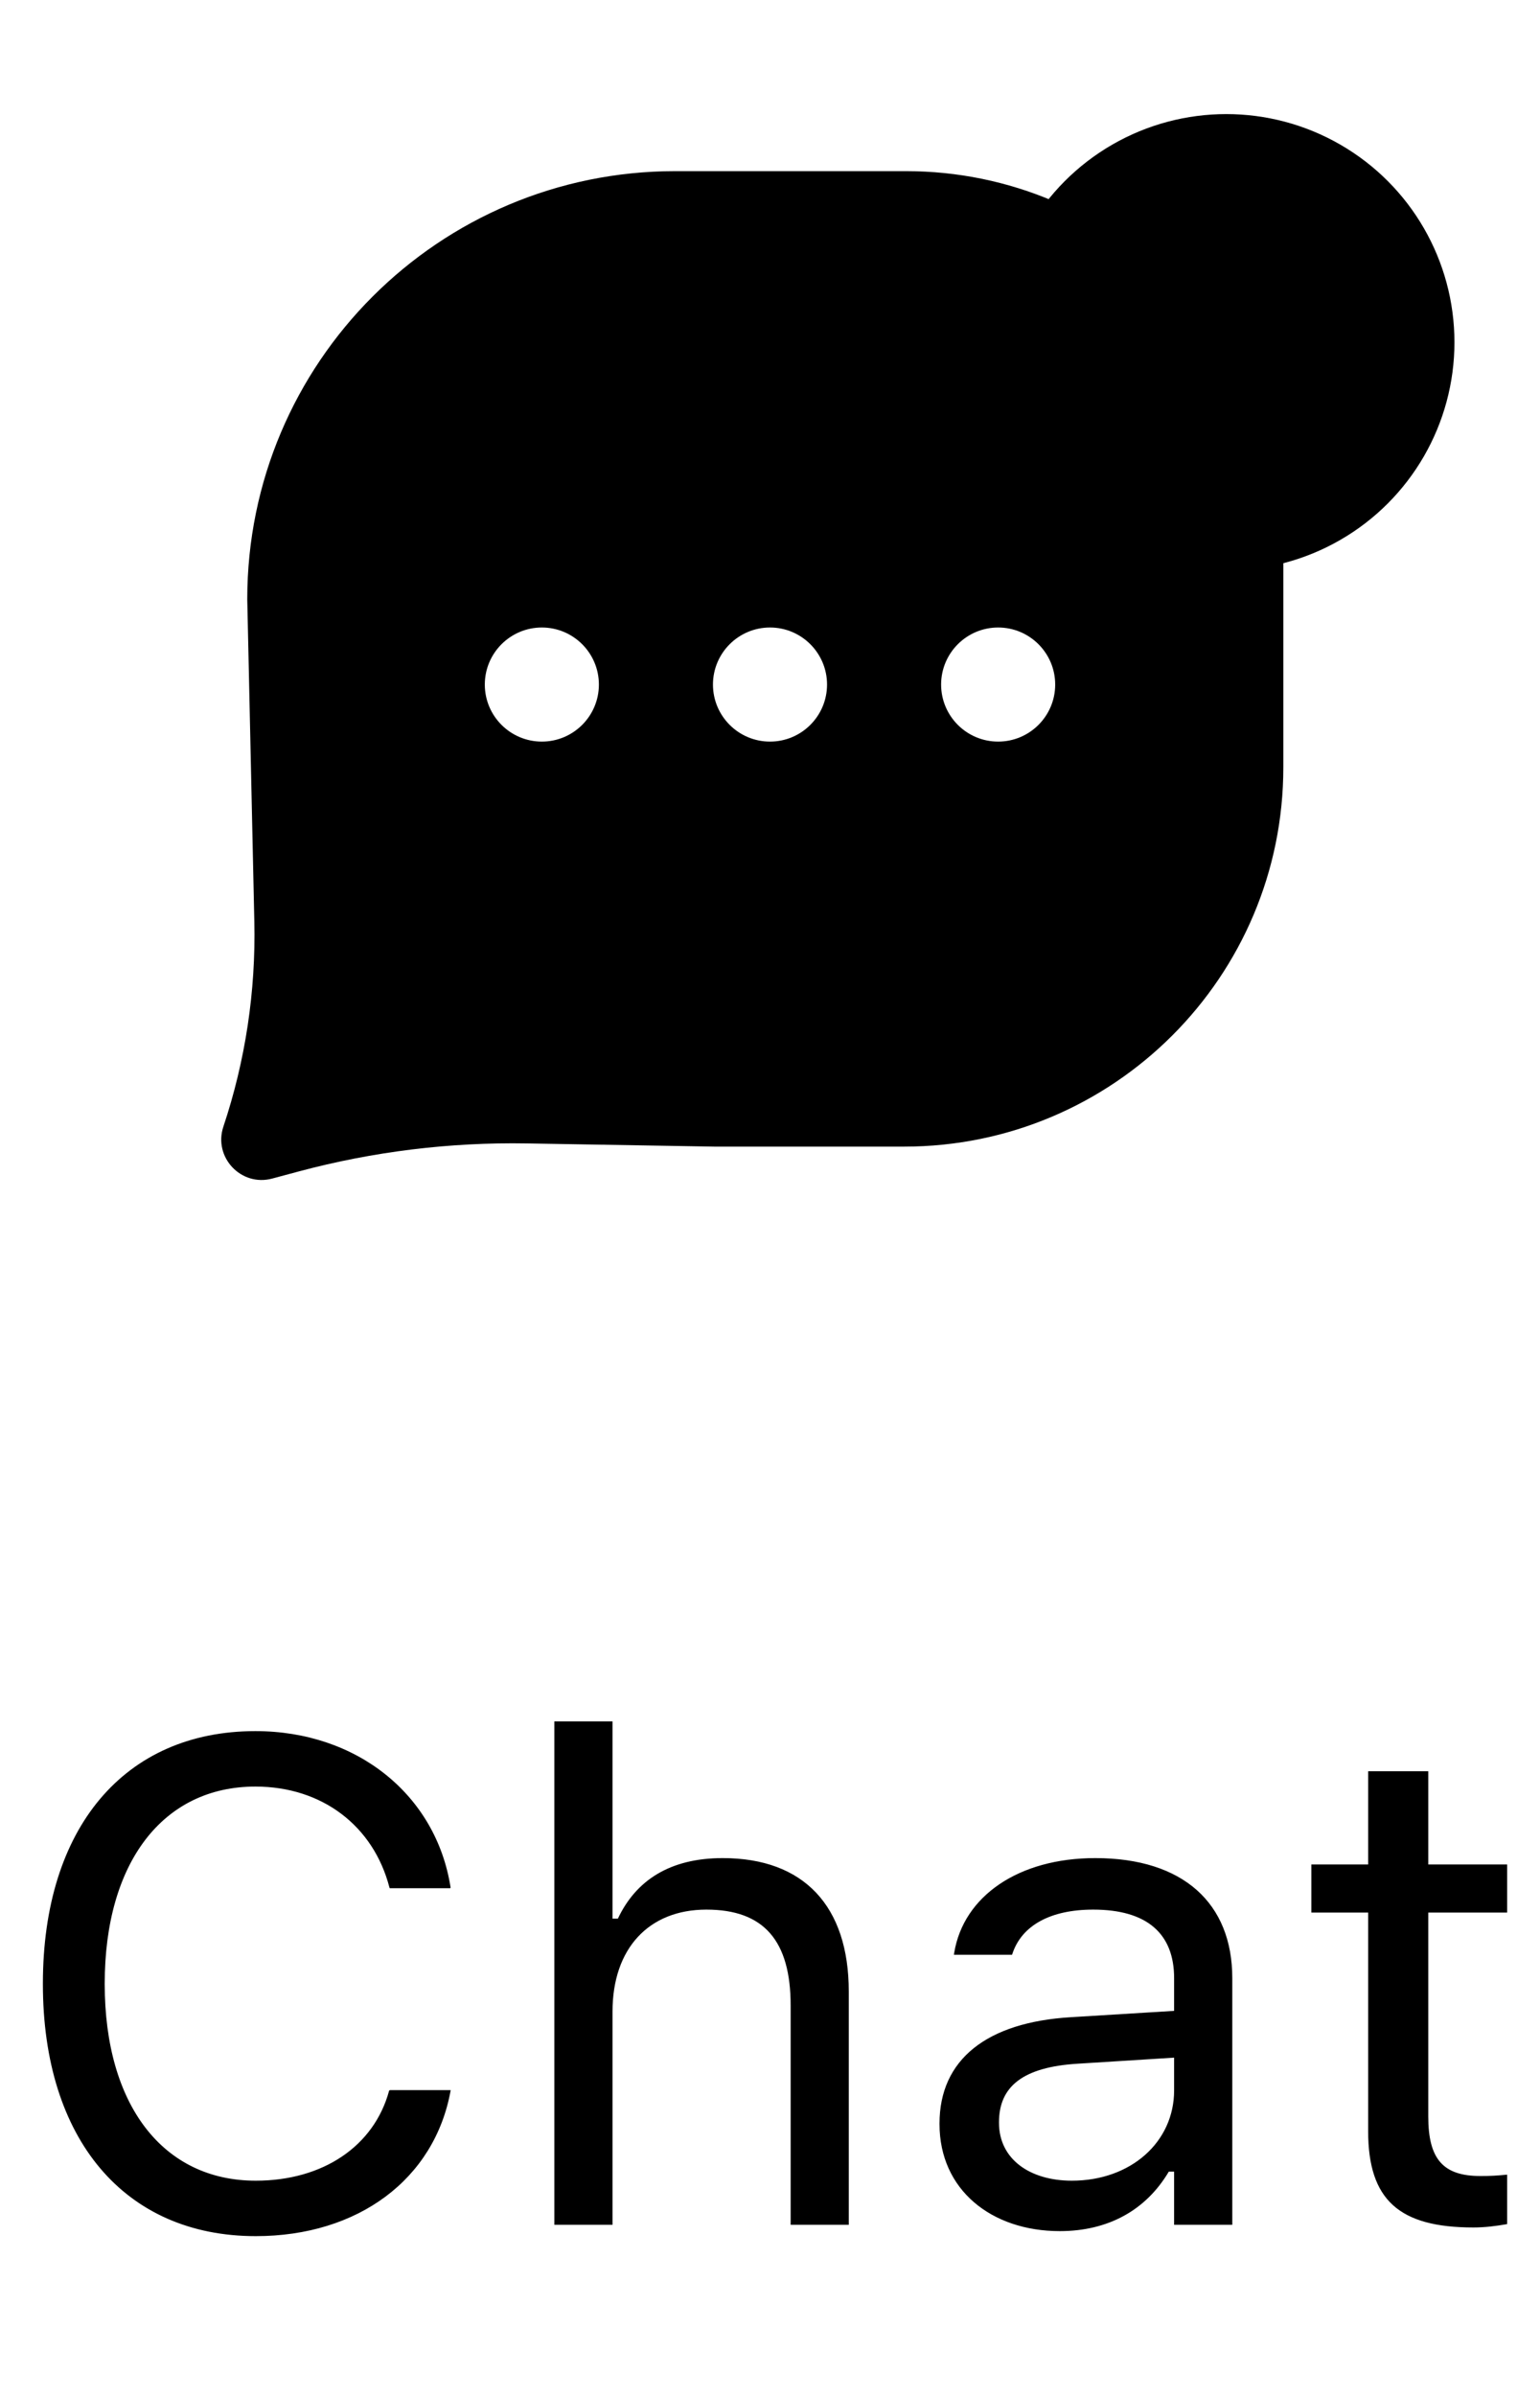 <svg width="27" height="42" viewBox="0 0 27 42" fill="none" xmlns="http://www.w3.org/2000/svg">
<path fill-rule="evenodd" clip-rule="evenodd" d="M11.839 3H15.881C19.536 3 22.5 5.964 22.5 9.619L22.5 13.45C22.5 17.123 19.523 20.1 15.85 20.1H12.525L9.237 20.044C7.888 20.021 6.541 20.186 5.238 20.535L4.772 20.66C4.227 20.806 3.738 20.287 3.916 19.751C4.303 18.592 4.486 17.376 4.459 16.155L4.335 10.504C4.335 6.36 7.695 3 11.839 3ZM9.5 13C10.052 13 10.5 12.552 10.5 12C10.5 11.448 10.052 11 9.5 11C8.948 11 8.5 11.448 8.5 12C8.5 12.552 8.948 13 9.5 13ZM14.5 12C14.5 12.552 14.052 13 13.5 13C12.948 13 12.5 12.552 12.5 12C12.5 11.448 12.948 11 13.5 11C14.052 11 14.5 11.448 14.5 12ZM17.5 13C18.052 13 18.5 12.552 18.5 12C18.5 11.448 18.052 11 17.5 11C16.948 11 16.5 11.448 16.5 12C16.5 12.552 16.948 13 17.5 13Z" fill="#8E8E8E" style="fill:#8E8E8E;fill:color(display-p3 0.558 0.558 0.558);fill-opacity:1;"/>
<path d="M4.484 39.199C2.187 39.199 0.752 37.5 0.752 34.781V34.77C0.752 32.045 2.181 30.346 4.478 30.346C6.259 30.346 7.648 31.465 7.9 33.088L7.894 33.1H6.834L6.828 33.088C6.547 32.004 5.644 31.318 4.478 31.318C2.855 31.318 1.836 32.654 1.836 34.77V34.781C1.836 36.897 2.855 38.227 4.484 38.227C5.662 38.227 6.558 37.623 6.822 36.65L6.834 36.639H7.9V36.65C7.619 38.197 6.283 39.199 4.484 39.199ZM9.719 39V30.176H10.739V33.633H10.833C11.149 32.965 11.741 32.572 12.672 32.572C14.09 32.572 14.881 33.41 14.881 34.91V39H13.862V35.156C13.862 34.02 13.393 33.475 12.385 33.475C11.377 33.475 10.739 34.154 10.739 35.262V39H9.719ZM18.581 39.111C17.38 39.111 16.472 38.385 16.472 37.236V37.225C16.472 36.1 17.304 35.449 18.775 35.361L20.585 35.25V34.676C20.585 33.897 20.111 33.475 19.167 33.475C18.412 33.475 17.913 33.756 17.75 34.248L17.744 34.266H16.724L16.73 34.23C16.894 33.24 17.855 32.572 19.203 32.572C20.744 32.572 21.605 33.363 21.605 34.676V39H20.585V38.068H20.492C20.093 38.742 19.431 39.111 18.581 39.111ZM17.515 37.213C17.515 37.852 18.06 38.227 18.792 38.227C19.829 38.227 20.585 37.547 20.585 36.645V36.07L18.898 36.176C17.937 36.234 17.515 36.574 17.515 37.201V37.213ZM25.832 39.047C24.532 39.047 23.987 38.566 23.987 37.359V33.527H22.991V32.684H23.987V31.049H25.041V32.684H26.424V33.527H25.041V37.102C25.041 37.846 25.299 38.145 25.955 38.145C26.137 38.145 26.237 38.139 26.424 38.121V38.988C26.225 39.023 26.032 39.047 25.832 39.047Z" fill="#8E8E8E" style="fill:#8E8E8E;fill:color(display-p3 0.558 0.558 0.558);fill-opacity:1;"/>
<circle cx="21.5" cy="6" r="4" fill="#DA2E31" style="fill:#DA2E31;fill:color(display-p3 0.855 0.18 0.192);fill-opacity:1;"/>
</svg>
